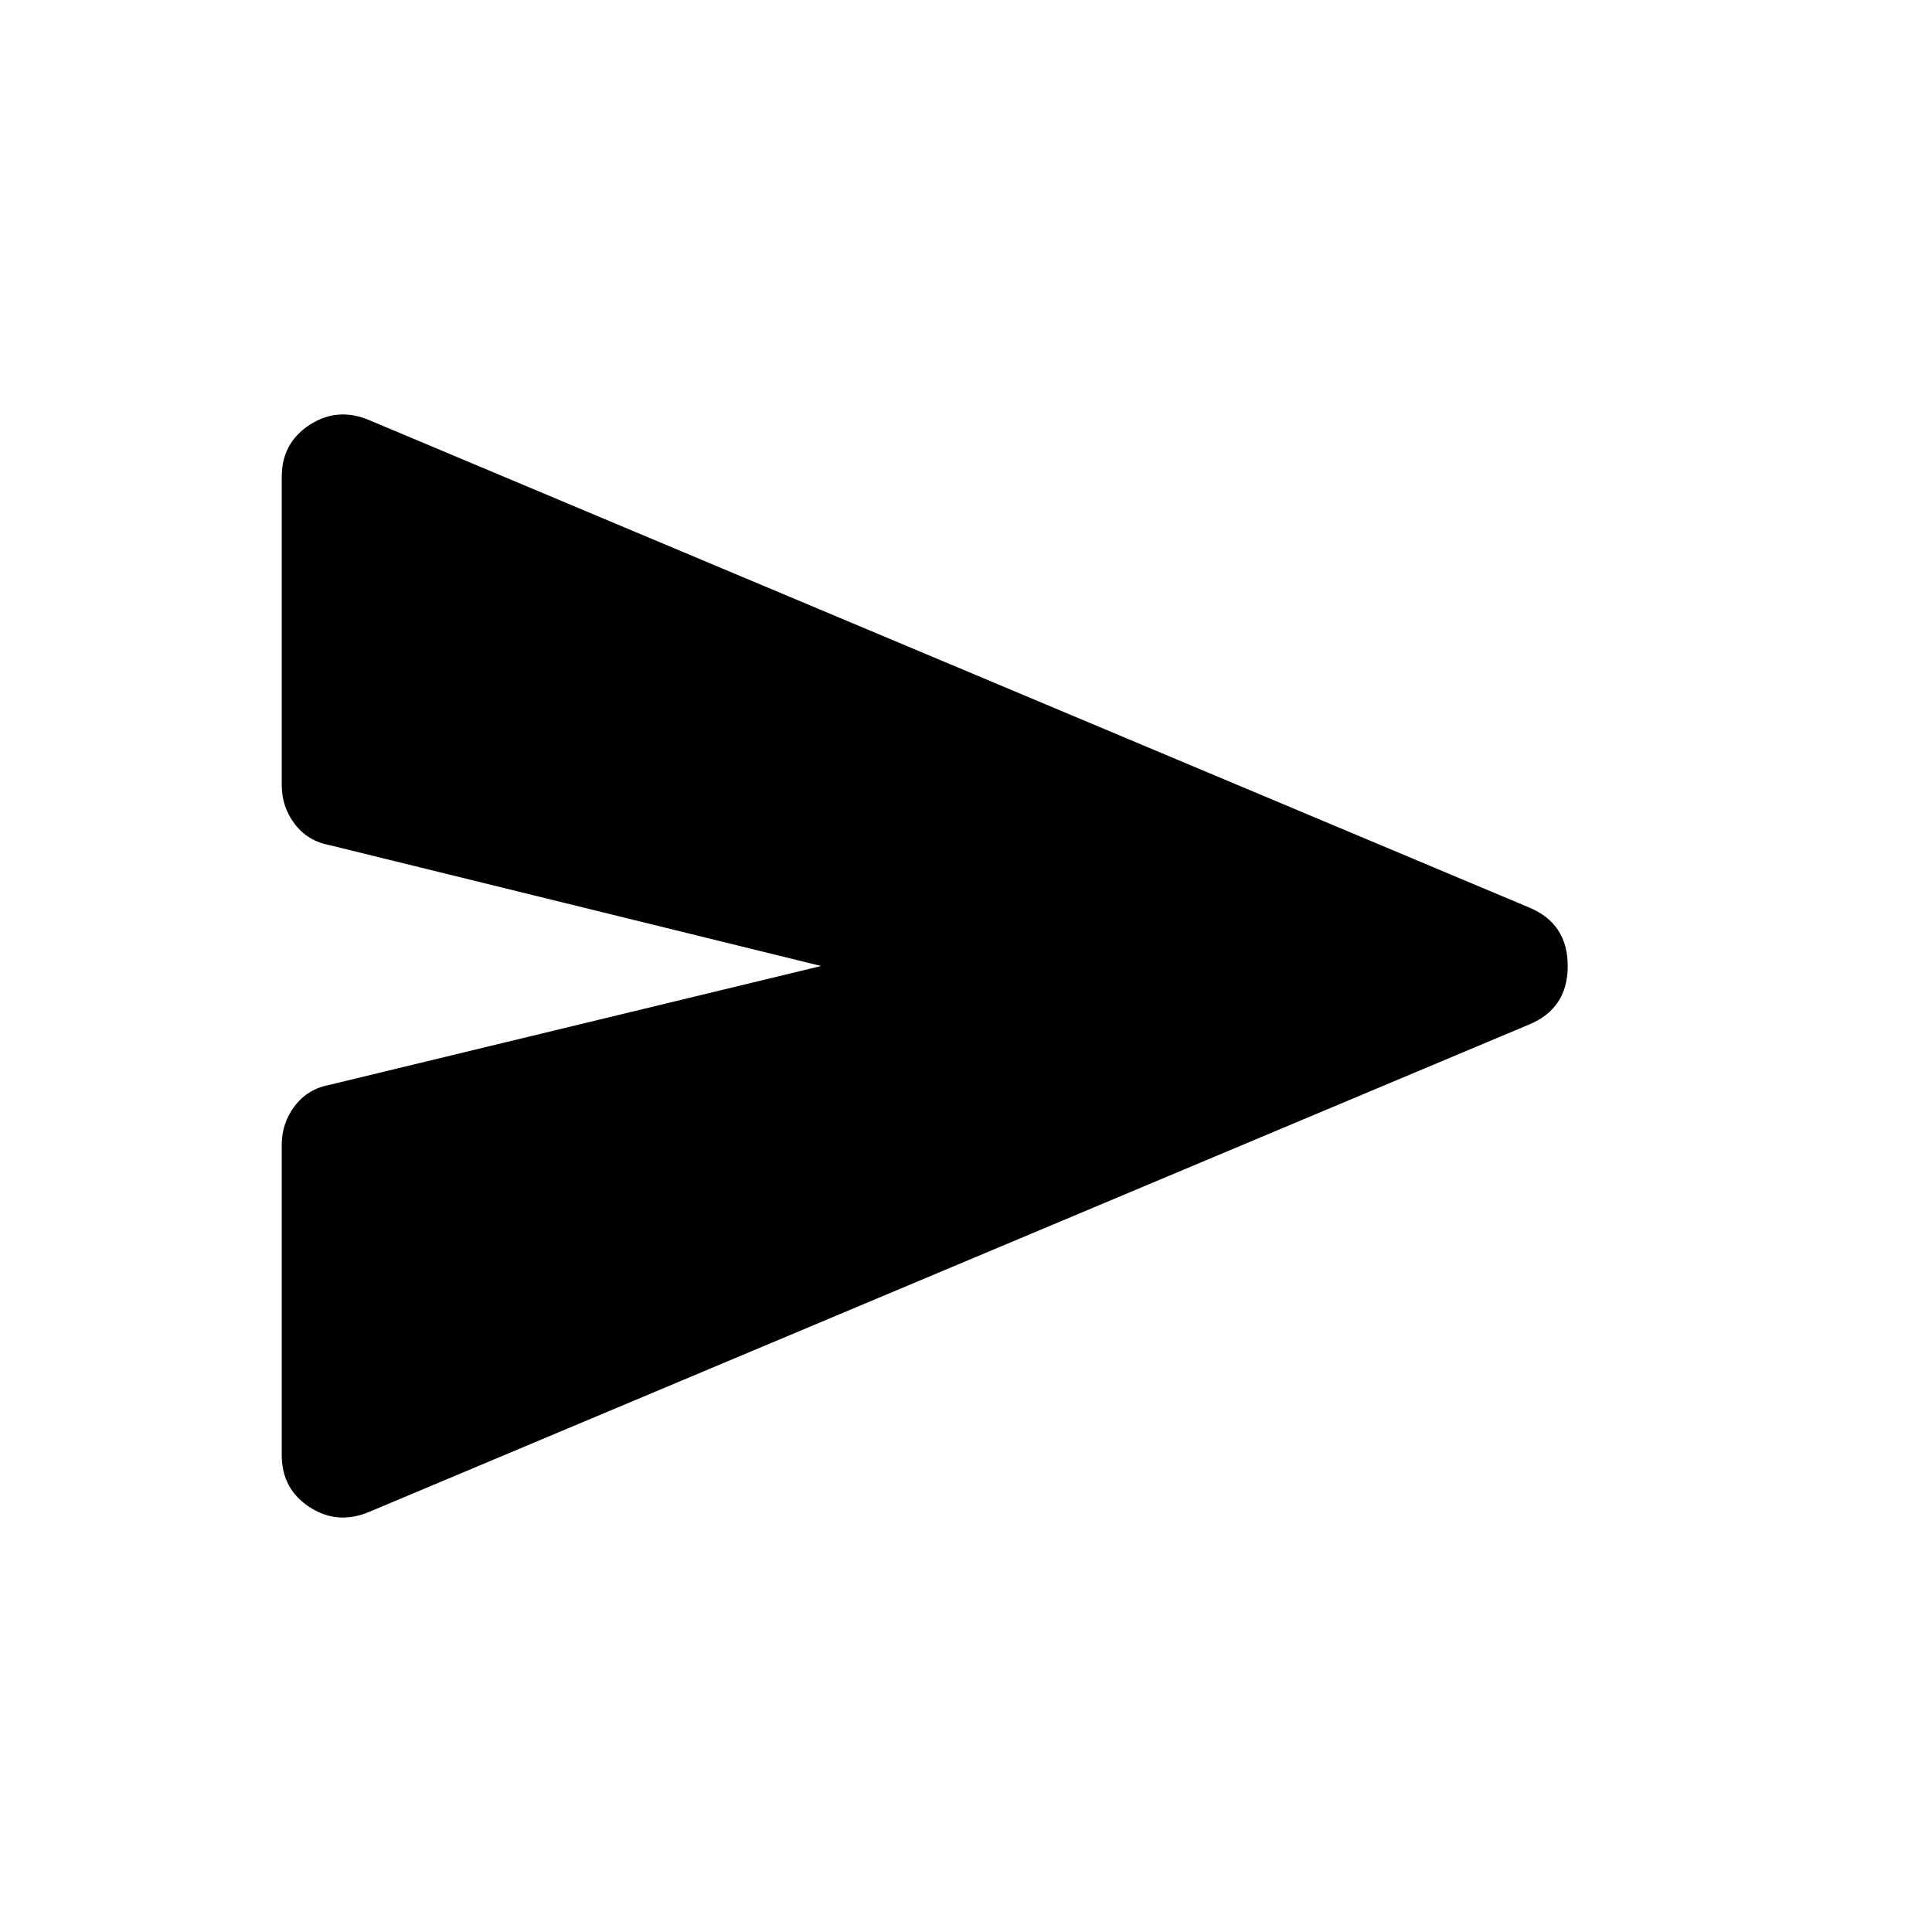 <svg xmlns="http://www.w3.org/2000/svg" height="40" width="40"><path d="M7.667 31.292Q7 31.583 6.417 31.208Q5.833 30.833 5.833 30.125V23.708Q5.833 23.25 6.104 22.896Q6.375 22.542 6.833 22.458L17 20L6.833 17.5Q6.375 17.417 6.104 17.062Q5.833 16.708 5.833 16.25V9.875Q5.833 9.167 6.417 8.792Q7 8.417 7.667 8.708L31.667 18.792Q32.458 19.125 32.458 20Q32.458 20.875 31.667 21.208Z"/></svg>